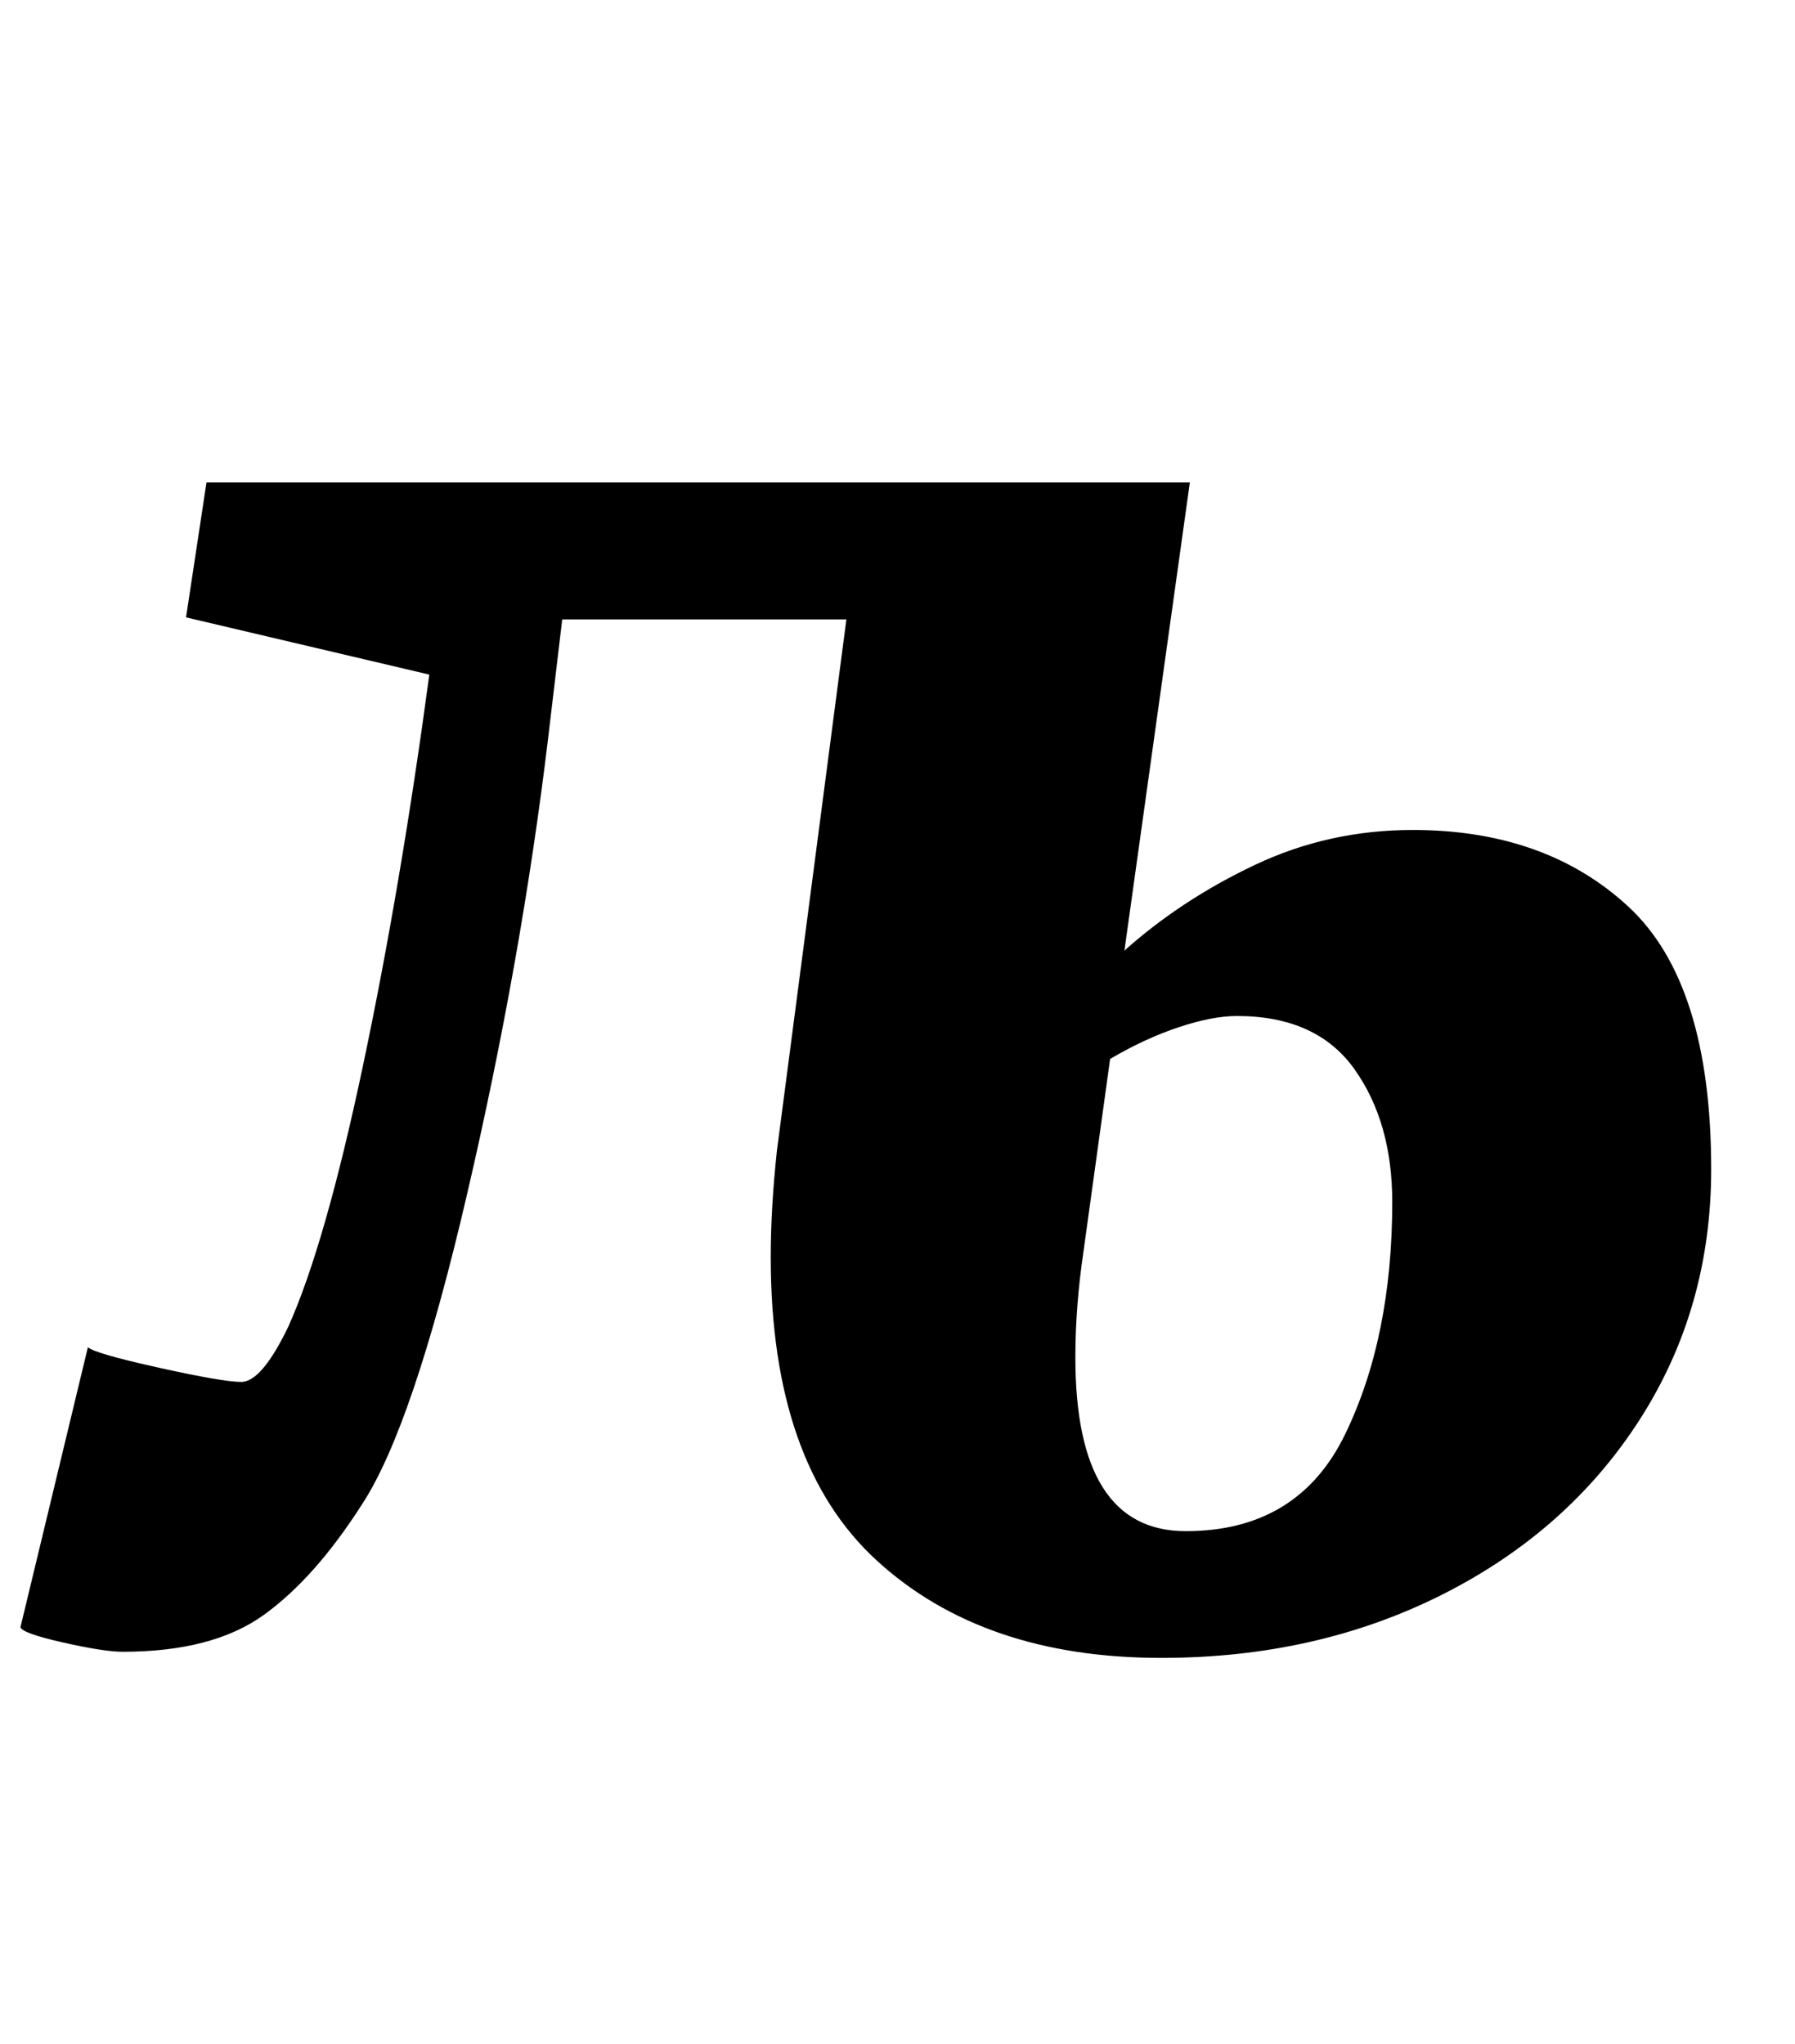 <?xml version="1.0" standalone="no"?>
<!DOCTYPE svg PUBLIC "-//W3C//DTD SVG 1.1//EN" "http://www.w3.org/Graphics/SVG/1.1/DTD/svg11.dtd" >
<svg xmlns="http://www.w3.org/2000/svg" xmlns:xlink="http://www.w3.org/1999/xlink" version="1.1" viewBox="-44 0 878 1000">
  <g transform="matrix(1 0 0 -1 0 800)">
   <path fill="currentColor"
d="M570 377q36 17 77 17q65 0 105.5 -37.5t40.5 -128.5q0 -68 -35 -122.5t-96.5 -85.5t-137.5 -31q-87 0 -139 47.5t-52 148.5q0 24 3 52l34 260h-139l-7 -59q-13 -108 -39.5 -222t-51.5 -152q-23 -36 -48 -54t-69 -18q-9 0 -29 4.5t-21 7.5l33 137q3 -3 34.5 -10t40.5 -7
q10 0 23 27q18 40 36.5 127.5t32.5 191.5l-119 28l10 66h481l-32 -229q28 25 64 42zM482 136q0 -85 54 -85q55 0 78 47.5t23 113.5q0 39 -18.5 65t-57.5 26q-12 0 -28.5 -5.5t-33.5 -15.5l-13 -94q-4 -27 -4 -52z" />
  </g>

</svg>
